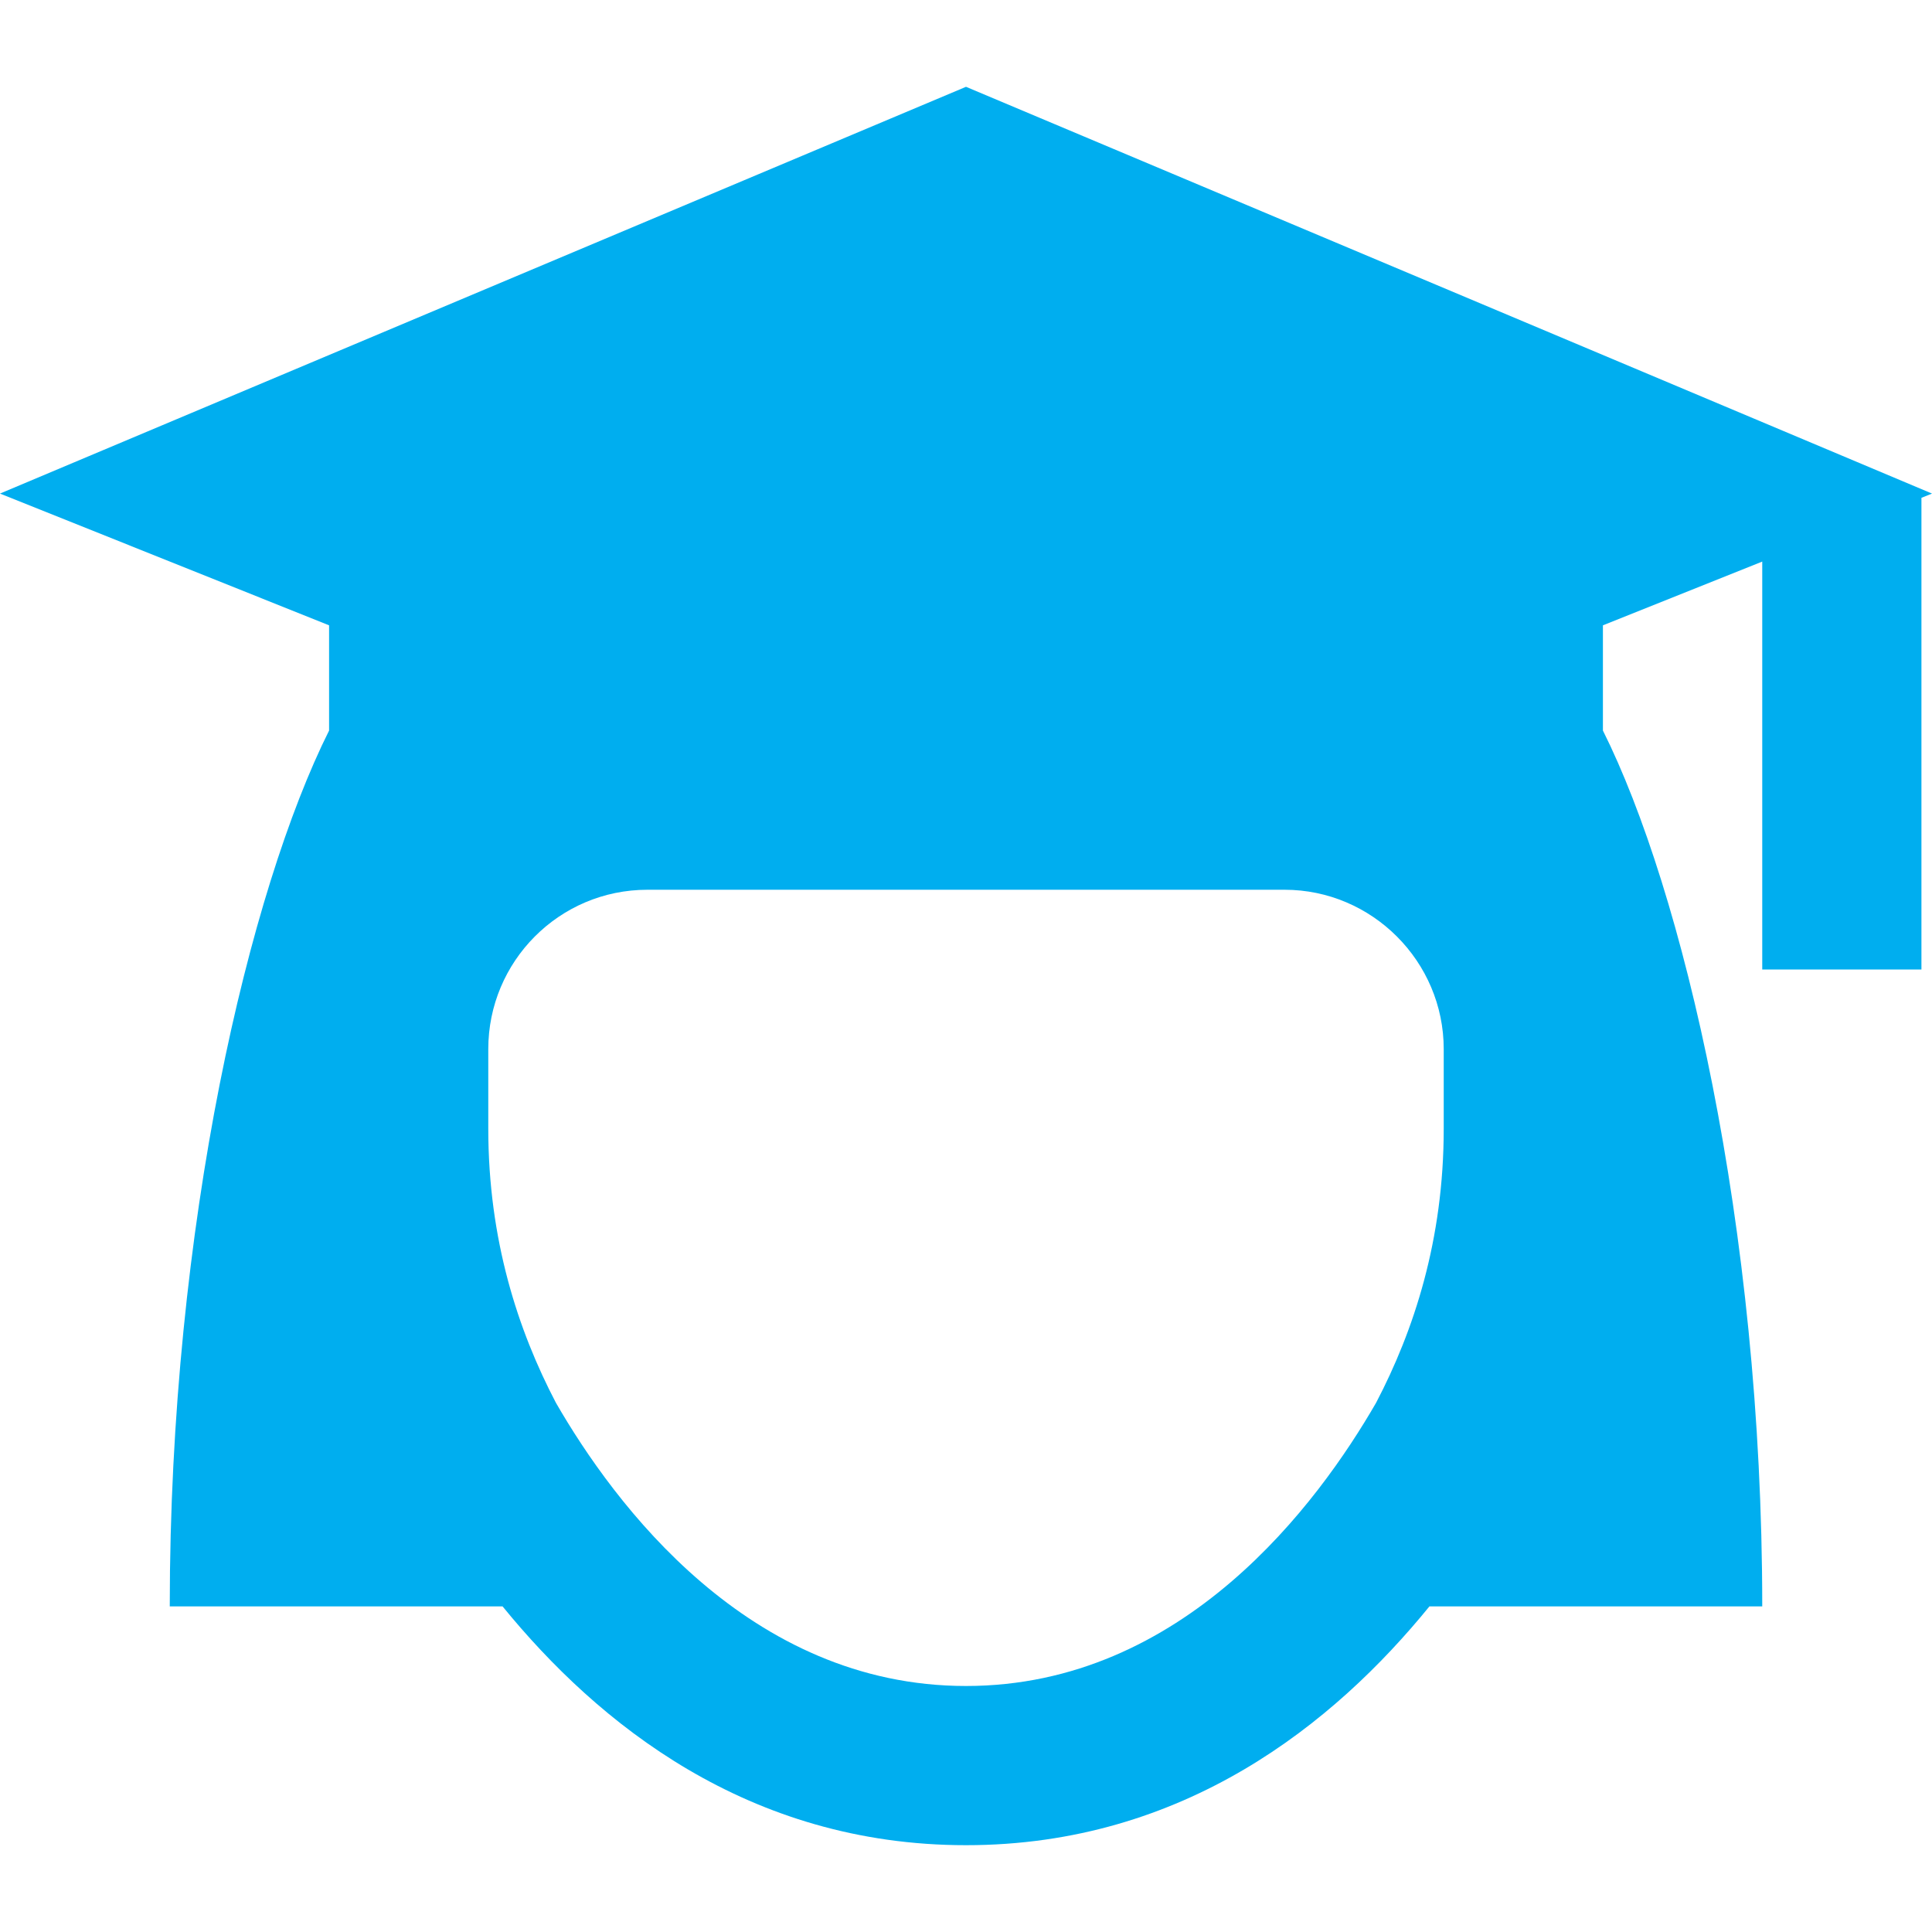 <svg width="15" height="15" viewBox="0 0 15 15" fill="none" xmlns="http://www.w3.org/2000/svg">
<path d="M7.5 0.674L0 3.832L2.555 4.855V5.672C1.937 6.908 1.318 9.505 1.318 12.472H3.902C4.641 13.379 5.807 14.326 7.5 14.326C9.193 14.326 10.36 13.379 11.098 12.472H13.682C13.682 9.505 13.063 6.908 12.445 5.672V4.855L13.682 4.36V7.527H14.918V3.865L15 3.832L7.5 0.674ZM5.027 6.908H9.973C10.653 6.908 11.209 7.465 11.209 8.145V8.763C11.209 9.626 10.978 10.329 10.684 10.891C10.234 11.671 9.189 13.09 7.5 13.09C5.811 13.09 4.766 11.671 4.316 10.891C4.022 10.329 3.791 9.626 3.791 8.763V8.145C3.791 7.465 4.341 6.908 5.027 6.908Z" fill="#00AEEF"/>
</svg>
